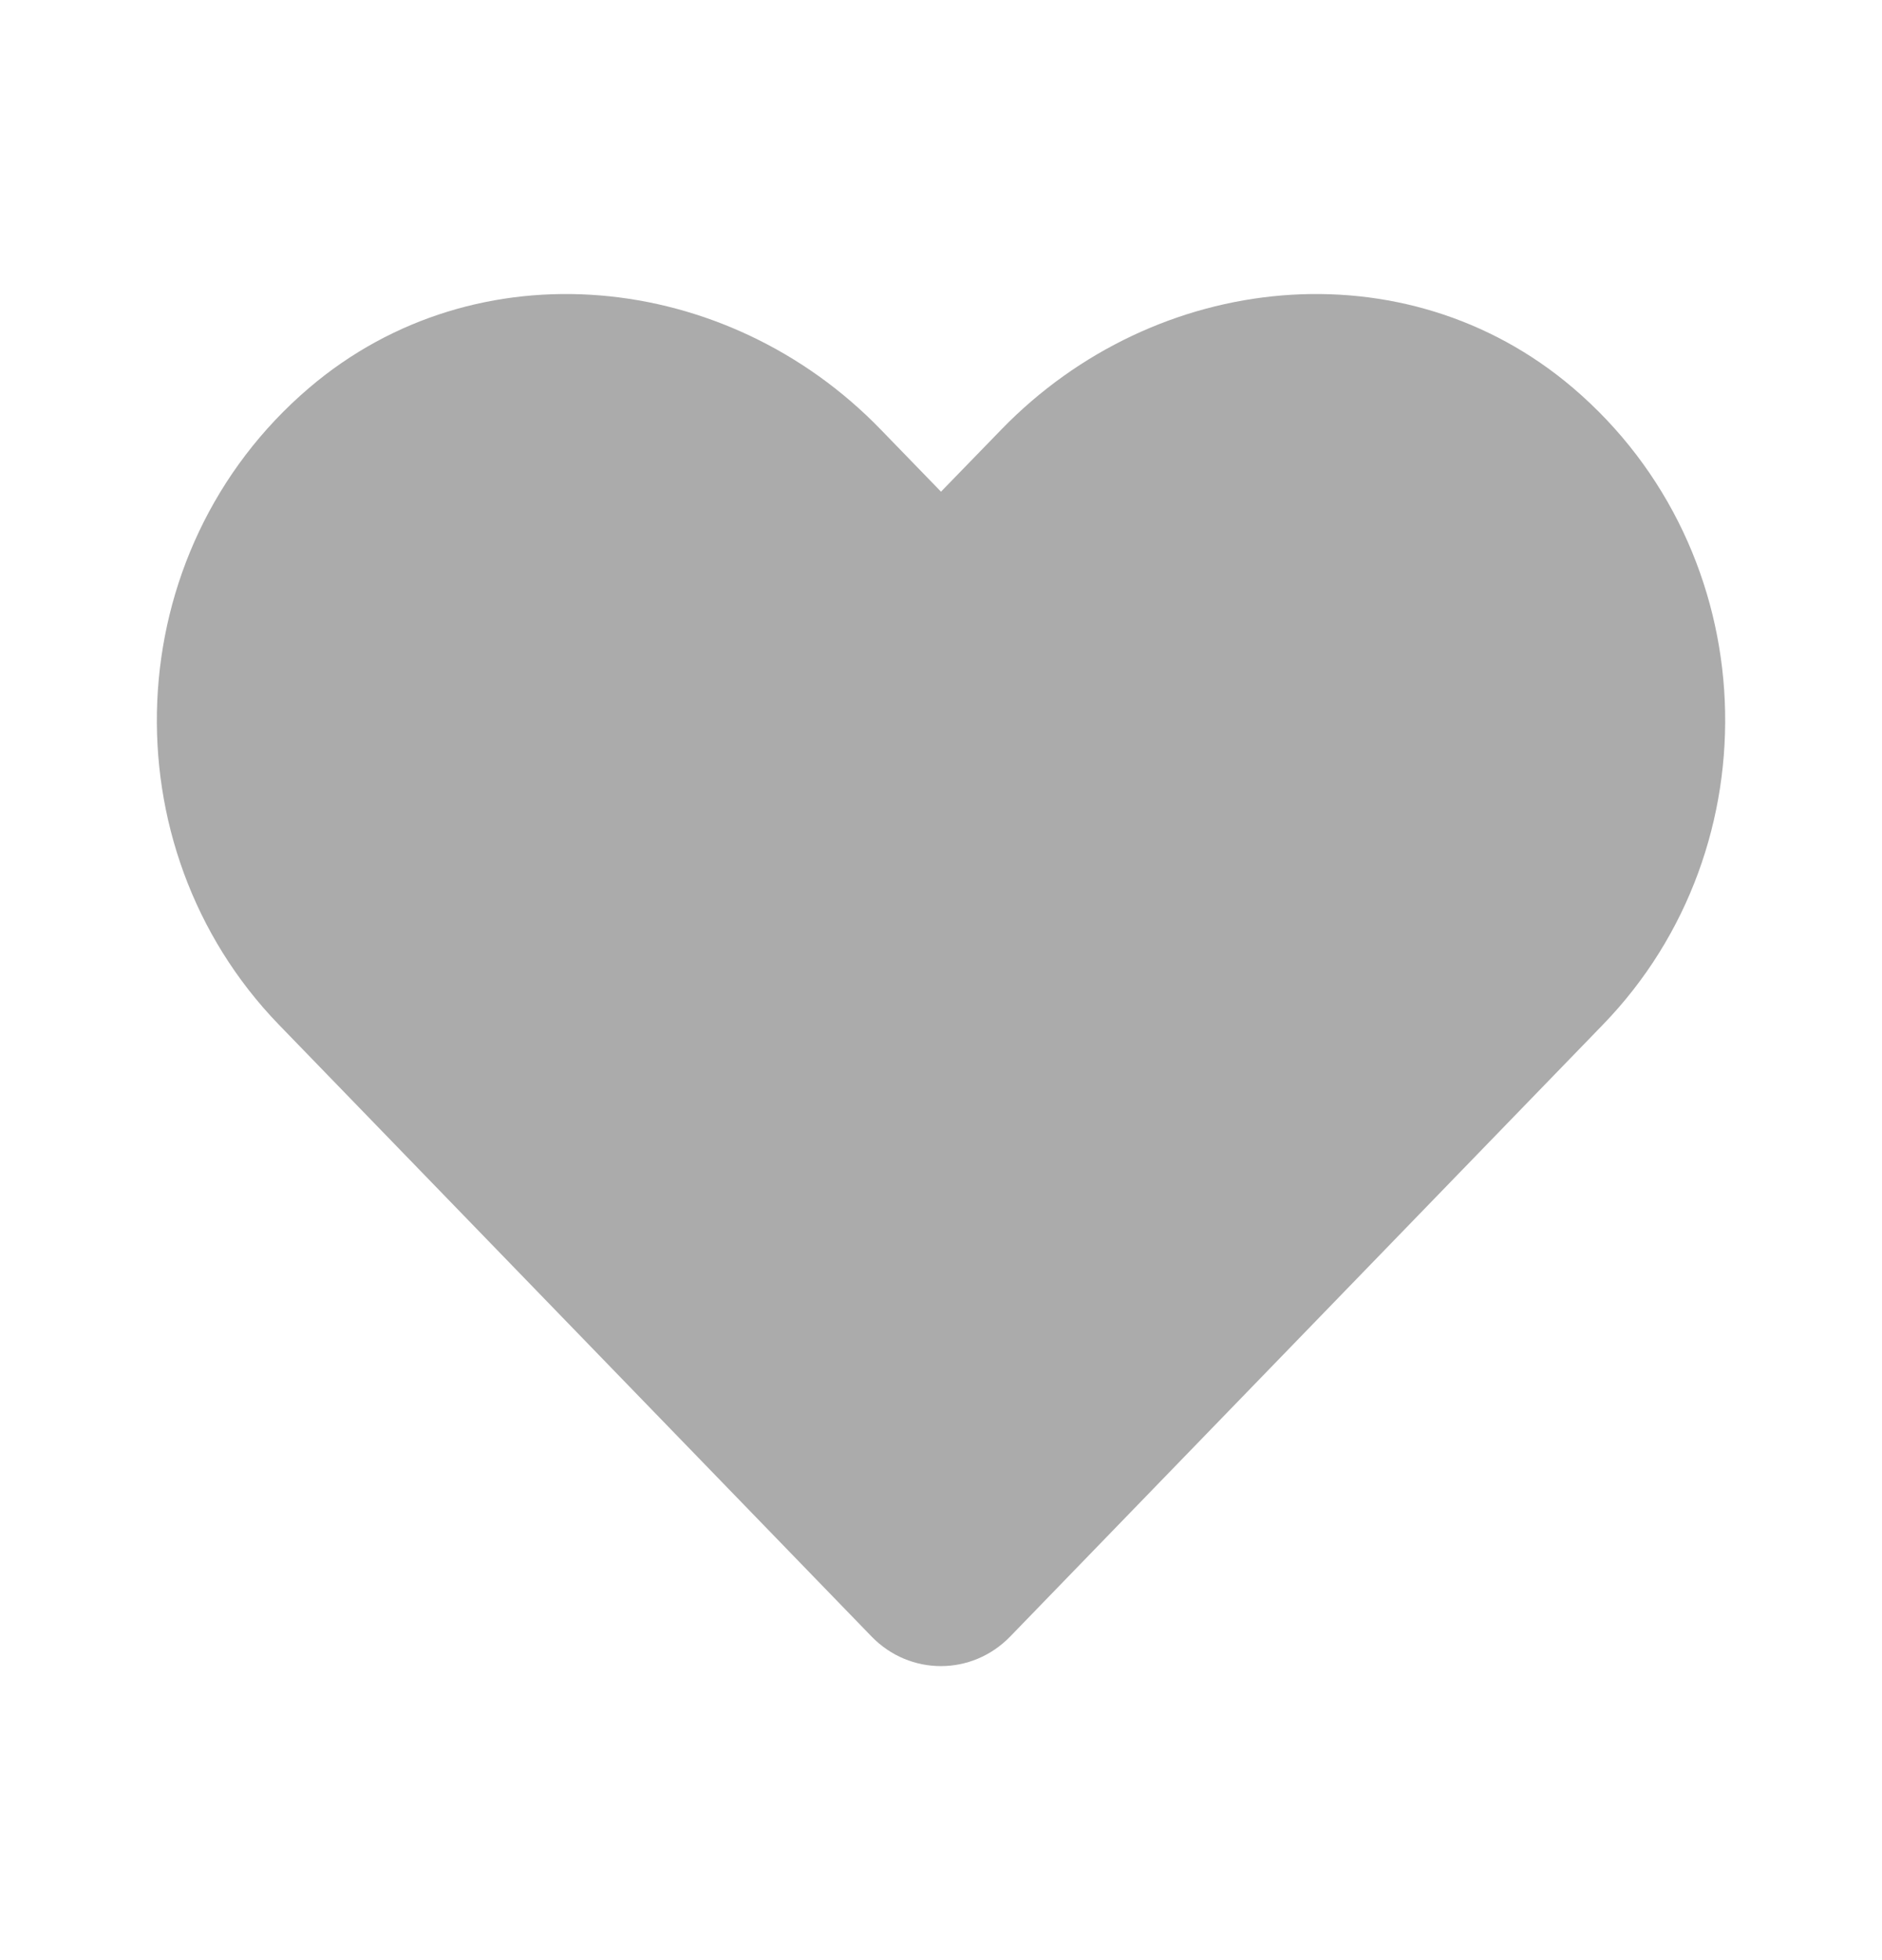 <svg width="24" height="25" viewBox="0 0 24 25" fill="none" xmlns="http://www.w3.org/2000/svg">
<path d="M20.059 4.947C17.918 3.122 14.735 3.451 12.77 5.478L12 6.271L11.231 5.478C9.27 3.451 6.082 3.122 3.942 4.947C1.489 7.04 1.36 10.798 3.555 13.068L11.114 20.872C11.602 21.376 12.395 21.376 12.883 20.872L20.442 13.068C22.641 10.798 22.512 7.04 20.059 4.947Z" fill="#ABABAB"/>
</svg>
